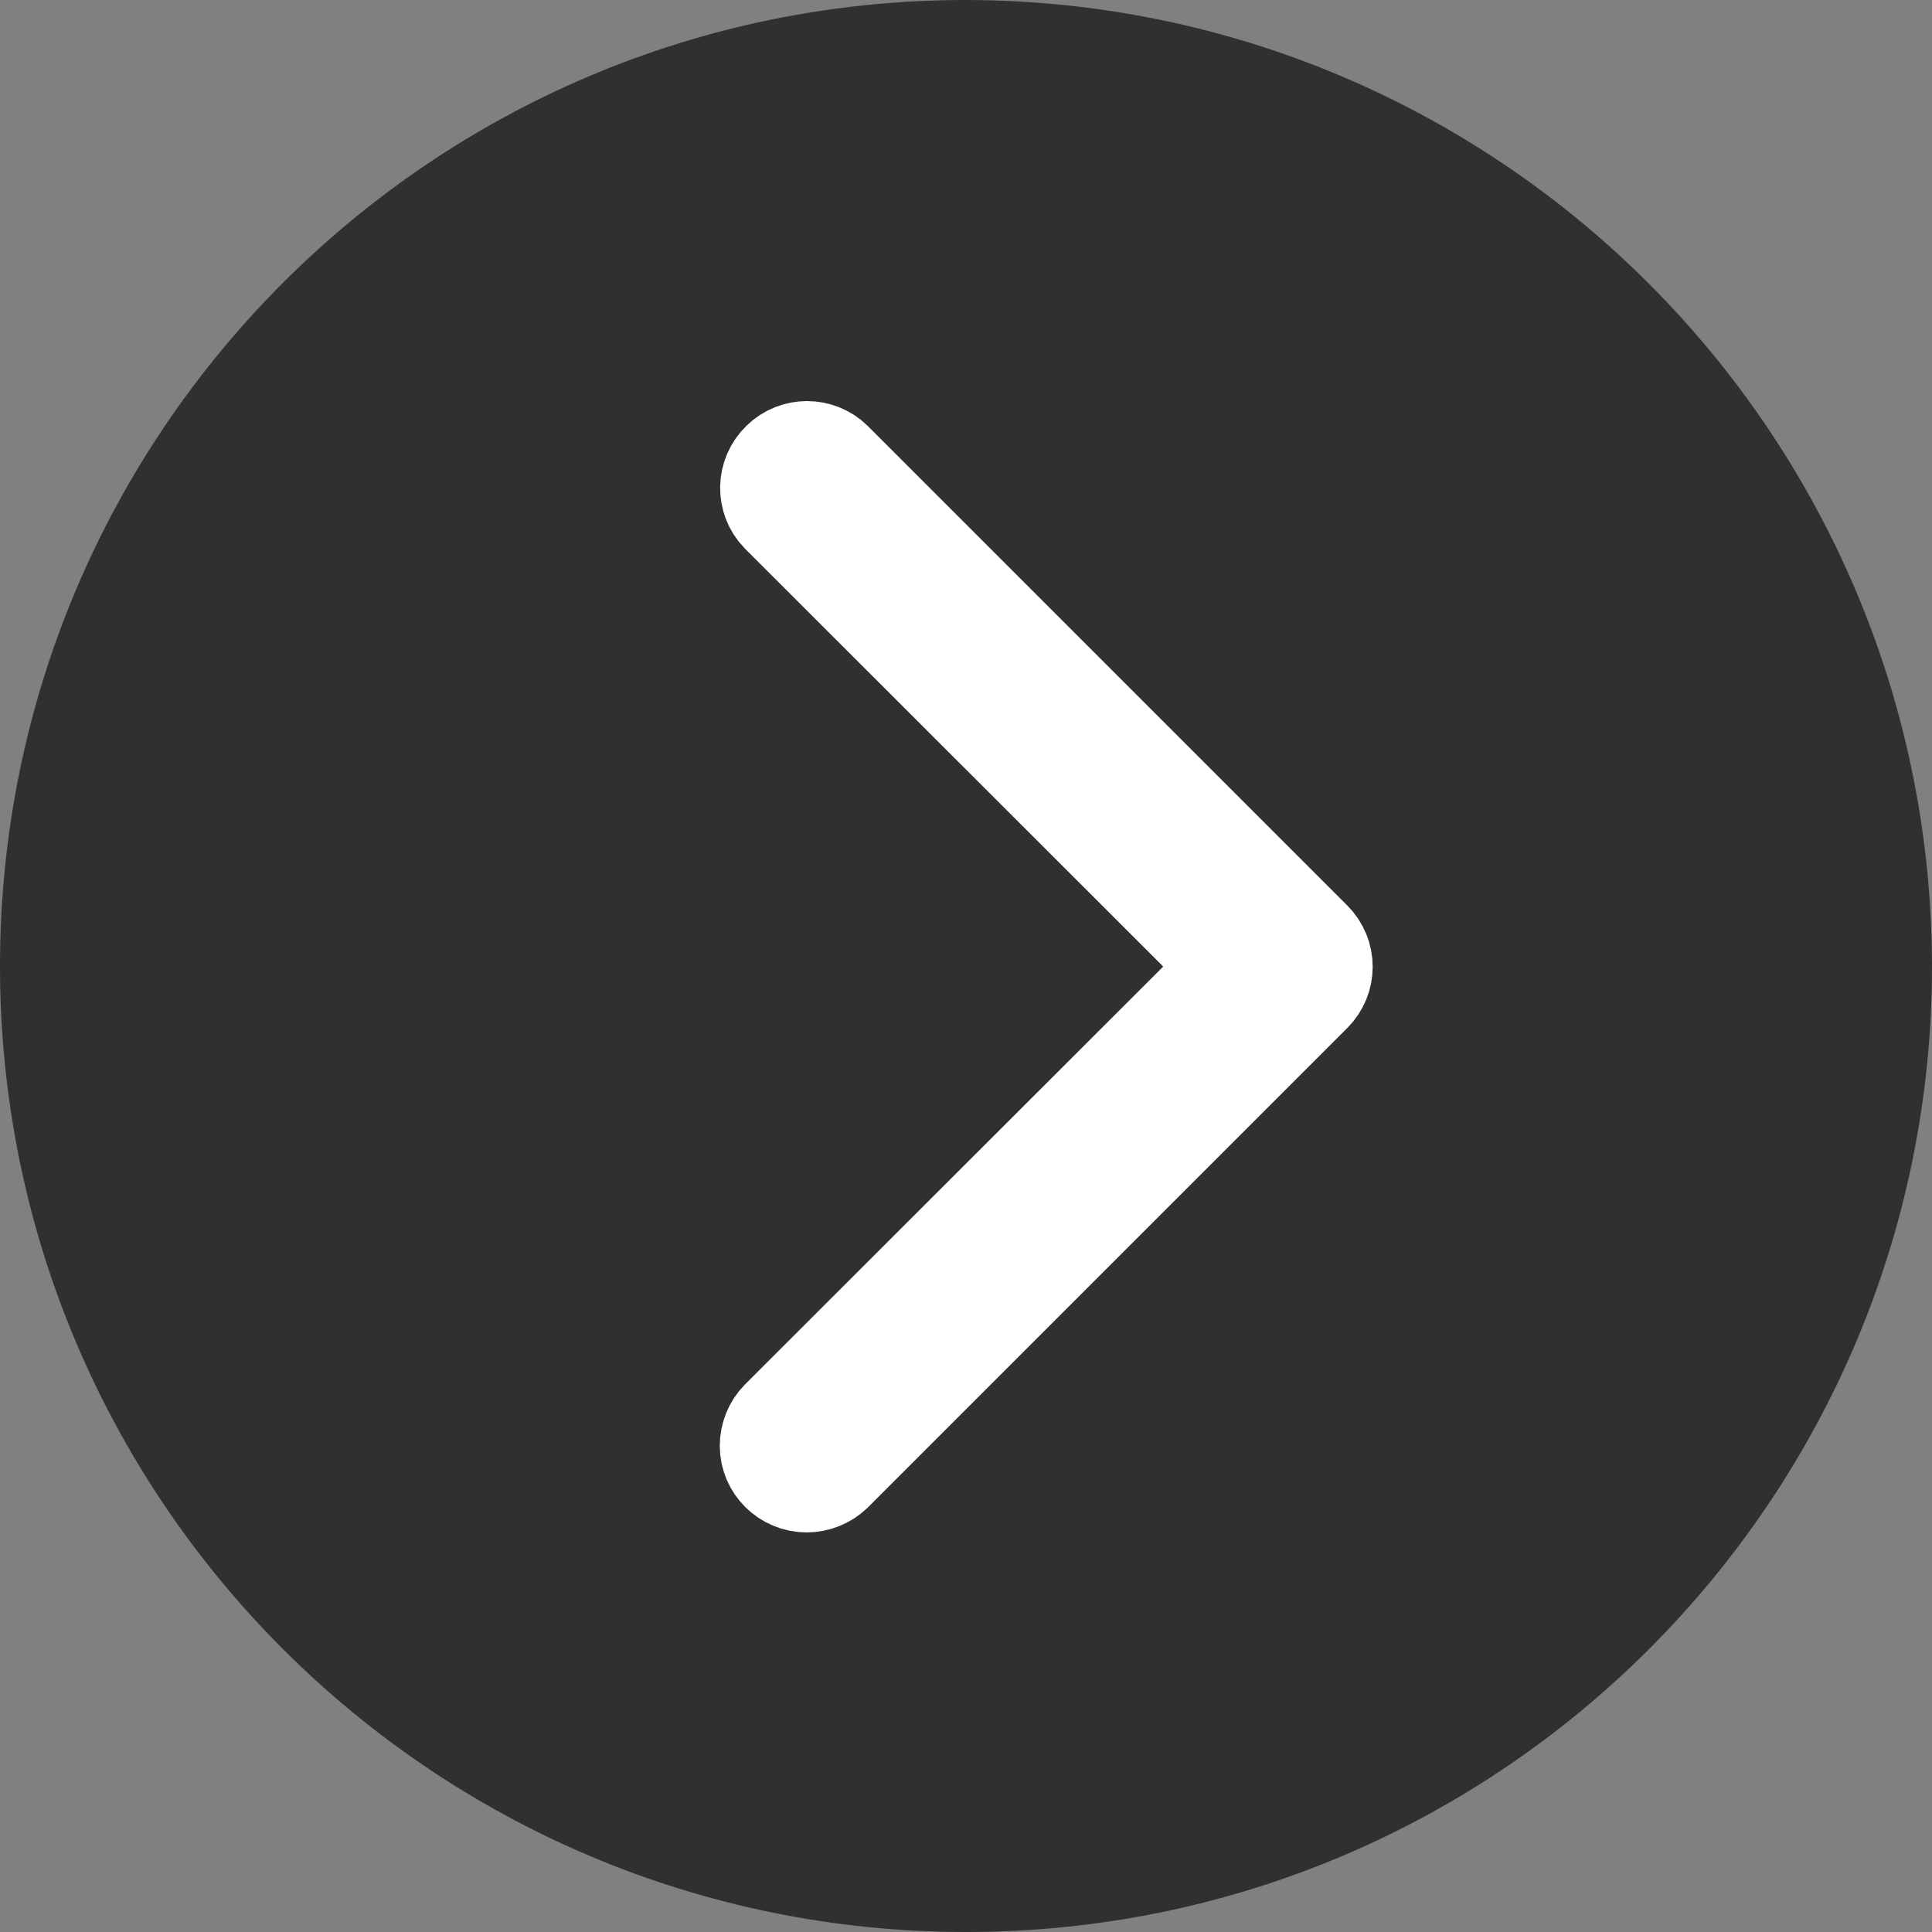 <?xml version="1.0" encoding="utf-8"?>
<!-- Generator: Adobe Illustrator 24.0.1, SVG Export Plug-In . SVG Version: 6.00 Build 0)  -->
<svg version="1.1" id="Capa_1" xmlns="http://www.w3.org/2000/svg" xmlns:xlink="http://www.w3.org/1999/xlink" x="0px" y="0px"
	 viewBox="0 0 515.9 515.9" style="enable-background:new 0 0 515.9 515.9;" xml:space="preserve">
<rect x="0" y="0" width="515.9" height="515.9" fill="#808080" stroke="none"/>
<style type="text/css">
	.st0{fill:#303030;stroke:#303030;stroke-width:25;stroke-miterlimit:10;}
	.st1{fill:#FFFFFF;stroke:#FFFFFF;stroke-width:25;stroke-miterlimit:10;}
</style>
<path class="st0" d="M257.9,12.5C122.3,12.5,12.5,122.4,12.5,258c0,135.5,109.9,245.4,245.5,245.4c135.5,0,245.4-109.9,245.4-245.4
	C503.2,122.5,393.4,12.7,257.9,12.5z"/>
<path class="st1" d="M215.4,396.7c-5.9,0-10.7-4.8-10.7-10.6c0-2.8,1.1-5.6,3.1-7.6l120.5-120.4L207.8,137.7c-4.1-4.2-4-11,0.3-15.1
	c4.1-4,10.7-4,14.8,0l128,128c4.2,4.2,4.2,10.9,0,15.1l-128,128C220.9,395.6,218.2,396.7,215.4,396.7z"/>
</svg>
